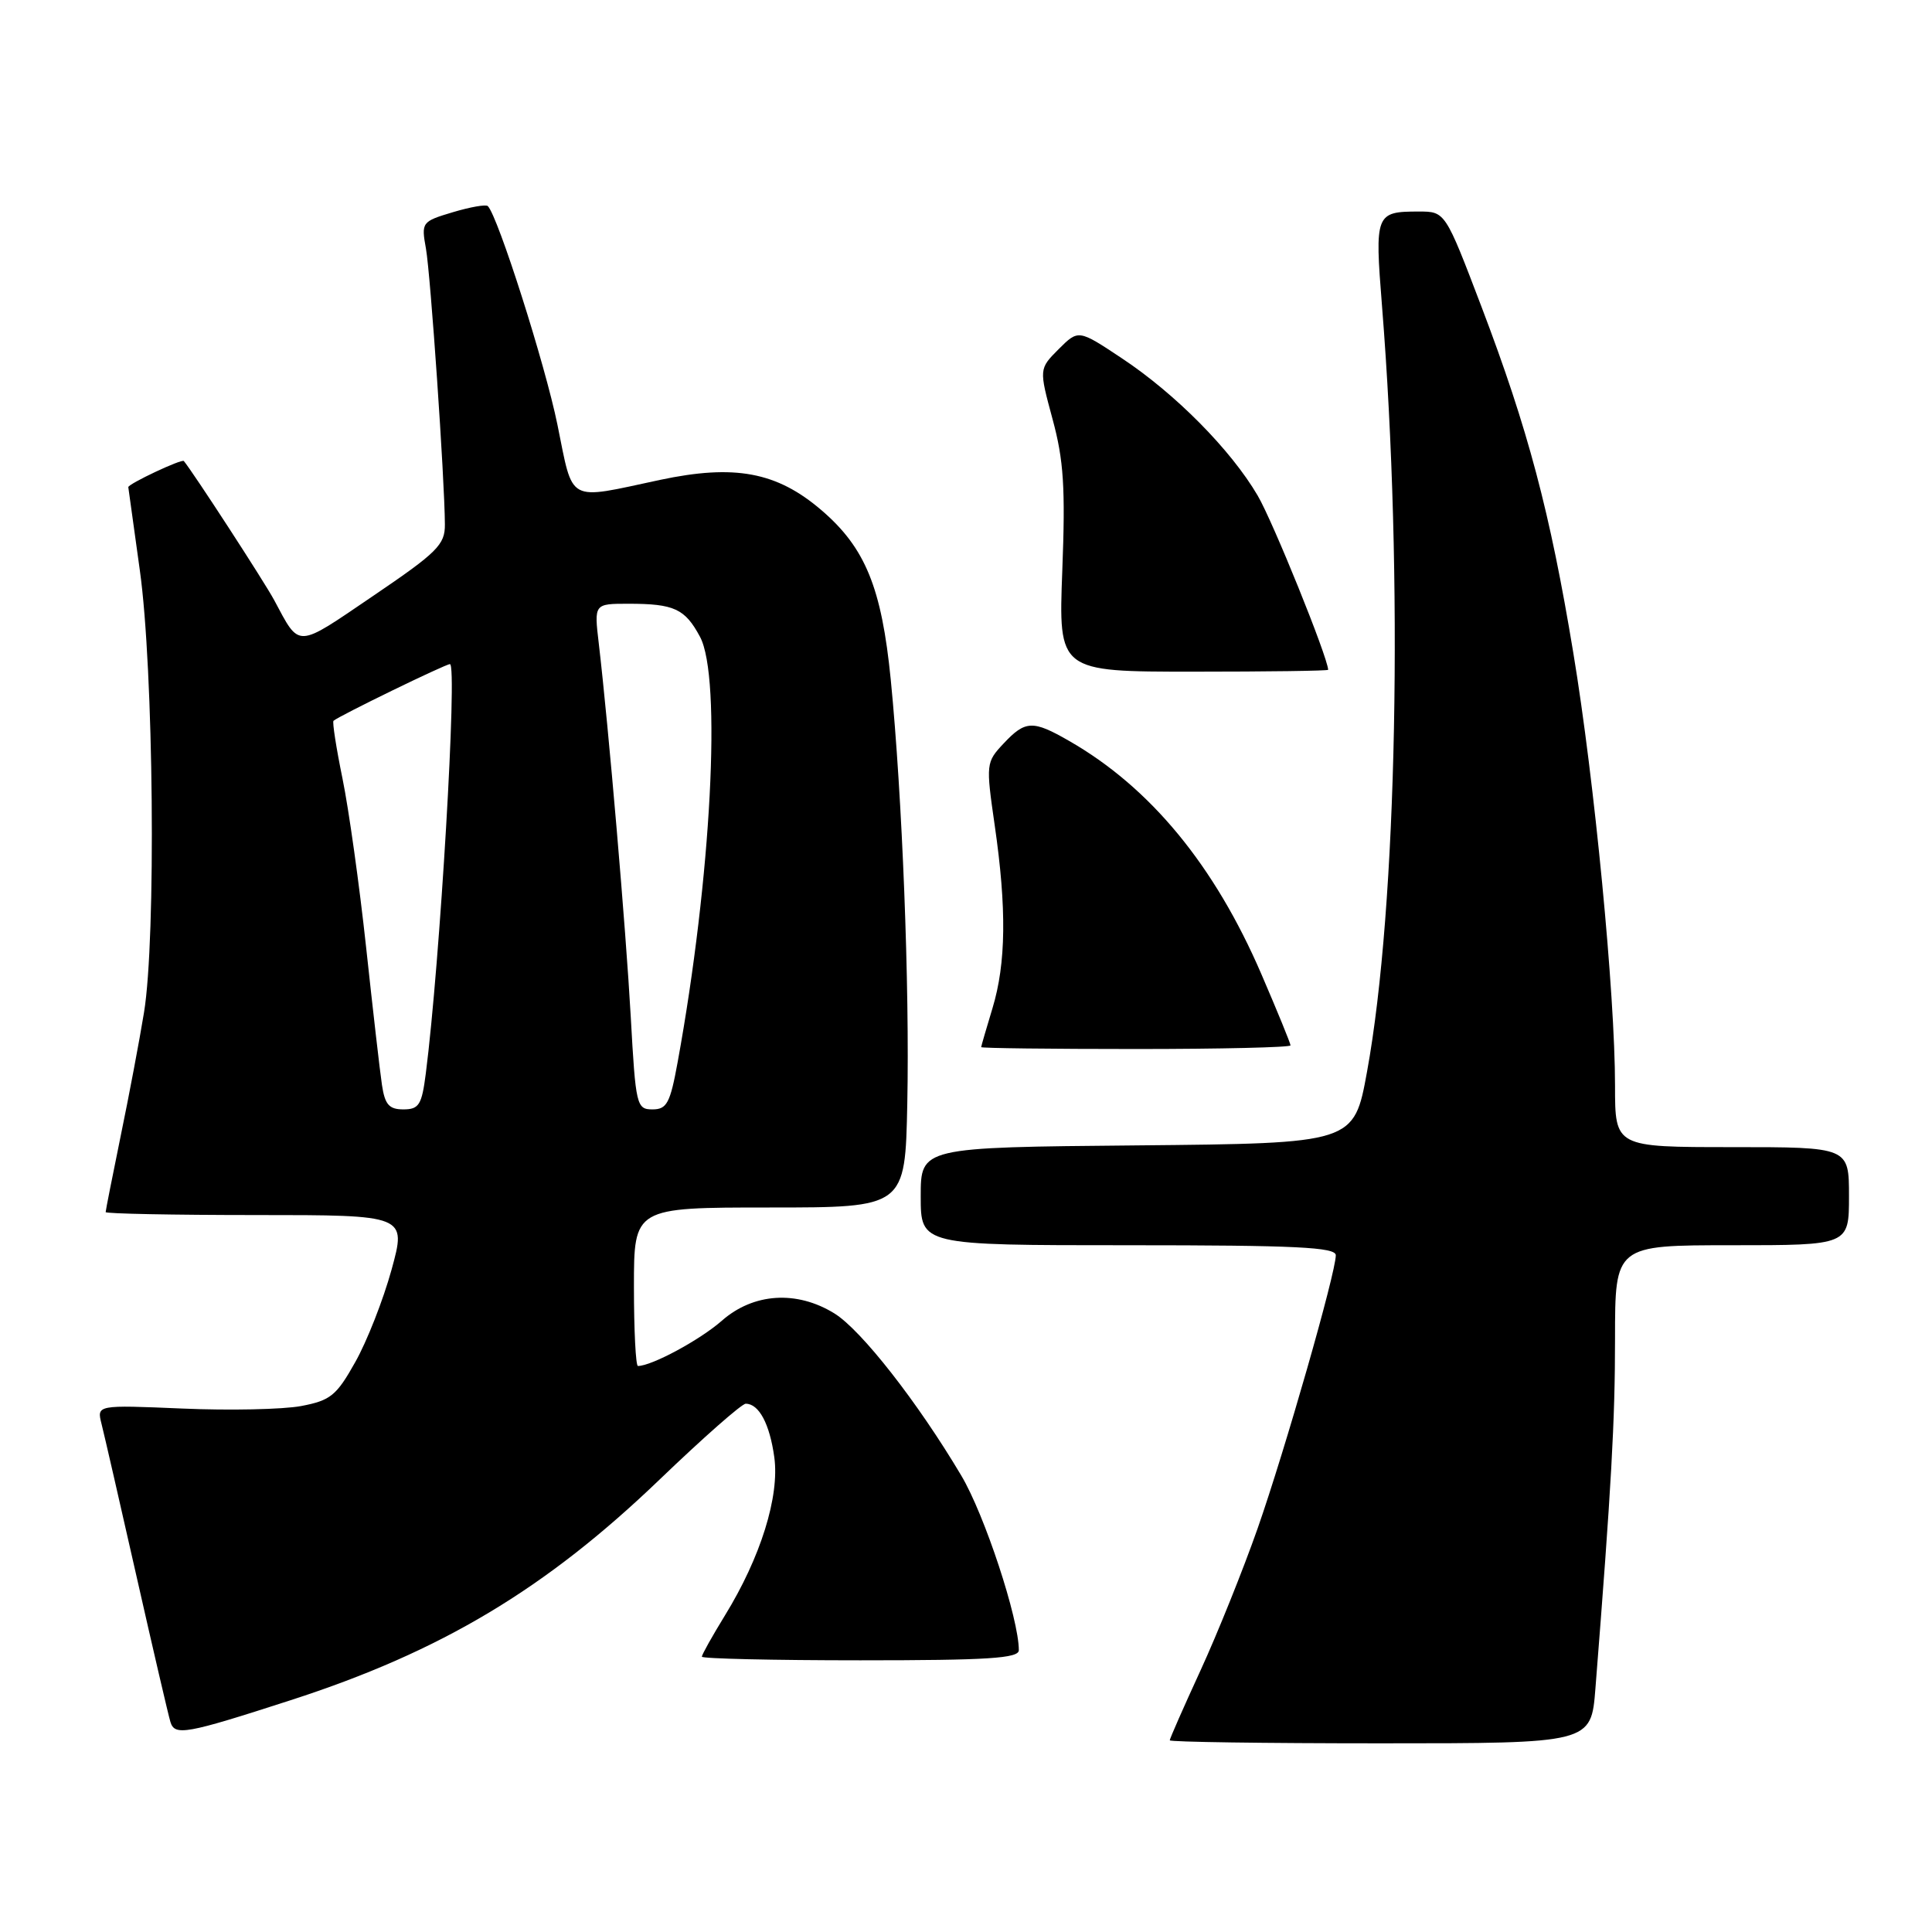 <?xml version="1.0" encoding="UTF-8" standalone="no"?>
<!DOCTYPE svg PUBLIC "-//W3C//DTD SVG 1.1//EN" "http://www.w3.org/Graphics/SVG/1.1/DTD/svg11.dtd" >
<svg xmlns="http://www.w3.org/2000/svg" xmlns:xlink="http://www.w3.org/1999/xlink" version="1.1" viewBox="0 0 256 256">
 <g >
 <path fill="currentColor"
d=" M 211.40 223.75 C 213.52 196.88 214.00 188.31 214.00 177.36 C 214.00 165.00 214.00 165.00 229.50 165.00 C 245.00 165.00 245.00 165.00 245.00 158.50 C 245.00 152.00 245.00 152.00 229.50 152.00 C 214.00 152.00 214.00 152.00 214.00 143.88 C 214.00 131.71 211.28 103.44 208.47 86.50 C 205.39 67.84 202.46 56.83 196.31 40.66 C 191.50 28.03 191.50 28.03 188.00 28.03 C 182.26 28.03 182.15 28.33 183.12 40.50 C 185.99 76.36 185.14 120.10 181.14 142.00 C 179.41 151.50 179.41 151.50 150.71 151.77 C 122.00 152.03 122.00 152.03 122.00 158.52 C 122.00 165.00 122.00 165.00 149.50 165.00 C 171.71 165.00 177.00 165.26 177.00 166.33 C 177.00 168.66 170.28 192.12 166.65 202.50 C 164.72 208.00 161.31 216.48 159.07 221.35 C 156.83 226.22 155.00 230.38 155.00 230.60 C 155.00 230.82 167.56 231.00 182.91 231.00 C 210.83 231.00 210.83 231.00 211.40 223.75 Z  M 38.50 225.29 C 58.44 218.85 72.30 210.56 87.43 196.02 C 93.17 190.51 98.29 186.00 98.81 186.00 C 100.57 186.00 101.99 188.68 102.60 193.10 C 103.31 198.29 100.78 206.38 96.06 214.05 C 94.38 216.79 93.00 219.25 93.00 219.52 C 93.00 219.78 102.45 220.00 114.00 220.00 C 130.89 220.00 135.00 219.74 135.00 218.66 C 135.00 214.48 130.46 200.71 127.38 195.53 C 121.59 185.78 114.12 176.24 110.57 174.04 C 105.57 170.95 99.84 171.32 95.65 175.00 C 92.75 177.55 86.35 181.00 84.53 181.00 C 84.24 181.00 84.00 176.28 84.00 170.50 C 84.00 160.00 84.00 160.00 101.97 160.00 C 119.94 160.00 119.94 160.00 120.22 146.25 C 120.54 130.69 119.56 105.57 118.03 90.06 C 116.82 77.87 114.66 72.57 108.82 67.58 C 102.92 62.53 97.34 61.49 87.45 63.59 C 74.99 66.25 76.01 66.81 73.86 56.26 C 72.24 48.30 65.98 28.65 64.64 27.31 C 64.40 27.06 62.31 27.43 60.00 28.12 C 55.89 29.35 55.81 29.45 56.44 32.94 C 57.05 36.39 58.92 63.45 58.95 69.50 C 58.97 72.18 57.95 73.19 49.43 78.97 C 39.12 85.97 39.78 85.95 36.32 79.50 C 35.00 77.05 25.59 62.57 24.36 61.09 C 24.09 60.77 17.00 64.11 17.00 64.55 C 17.00 64.61 17.69 69.57 18.53 75.58 C 20.36 88.59 20.70 124.34 19.08 134.17 C 18.48 137.85 17.09 145.21 15.99 150.53 C 14.90 155.86 14.00 160.40 14.00 160.61 C 14.00 160.82 22.97 161.00 33.94 161.00 C 53.87 161.00 53.87 161.00 51.88 168.25 C 50.78 172.24 48.62 177.75 47.07 180.49 C 44.58 184.94 43.79 185.57 39.89 186.31 C 37.47 186.76 30.40 186.91 24.16 186.64 C 12.82 186.16 12.82 186.16 13.45 188.66 C 13.80 190.03 15.88 199.11 18.08 208.83 C 20.28 218.55 22.30 227.25 22.58 228.16 C 23.15 230.05 24.62 229.78 38.50 225.29 Z  M 171.00 138.52 C 171.00 138.25 169.26 134.00 167.14 129.08 C 160.93 114.67 152.43 104.35 141.69 98.19 C 136.85 95.40 135.87 95.44 132.98 98.52 C 130.65 101.00 130.63 101.21 131.80 109.33 C 133.40 120.37 133.31 127.65 131.51 133.59 C 130.69 136.29 130.02 138.61 130.01 138.75 C 130.00 138.89 139.22 139.00 150.50 139.00 C 161.78 139.00 171.00 138.78 171.00 138.52 Z  M 175.99 88.75 C 175.89 86.97 168.66 69.09 166.65 65.67 C 163.11 59.62 155.75 52.18 148.66 47.48 C 142.90 43.65 142.90 43.65 140.28 46.26 C 137.67 48.88 137.67 48.88 139.47 55.54 C 140.95 60.98 141.18 64.65 140.76 75.60 C 140.25 89.00 140.25 89.00 158.13 89.00 C 167.96 89.00 175.99 88.89 175.99 88.75 Z  M 50.61 143.75 C 50.34 141.96 49.40 133.75 48.51 125.50 C 47.62 117.25 46.21 107.19 45.38 103.15 C 44.55 99.10 44.02 95.67 44.19 95.51 C 44.92 94.86 59.01 88.00 59.62 88.00 C 60.64 88.00 58.30 127.61 56.42 142.25 C 55.89 146.40 55.52 147.00 53.45 147.00 C 51.55 147.00 51.00 146.36 50.61 143.75 Z  M 83.58 134.75 C 82.93 123.06 80.65 96.43 79.34 85.25 C 78.72 80.00 78.72 80.00 83.28 80.00 C 89.33 80.00 90.76 80.66 92.75 84.37 C 95.65 89.75 94.25 116.33 89.79 140.75 C 88.80 146.18 88.36 147.00 86.46 147.00 C 84.35 147.00 84.23 146.50 83.58 134.75 Z "/>
</g>
</svg>